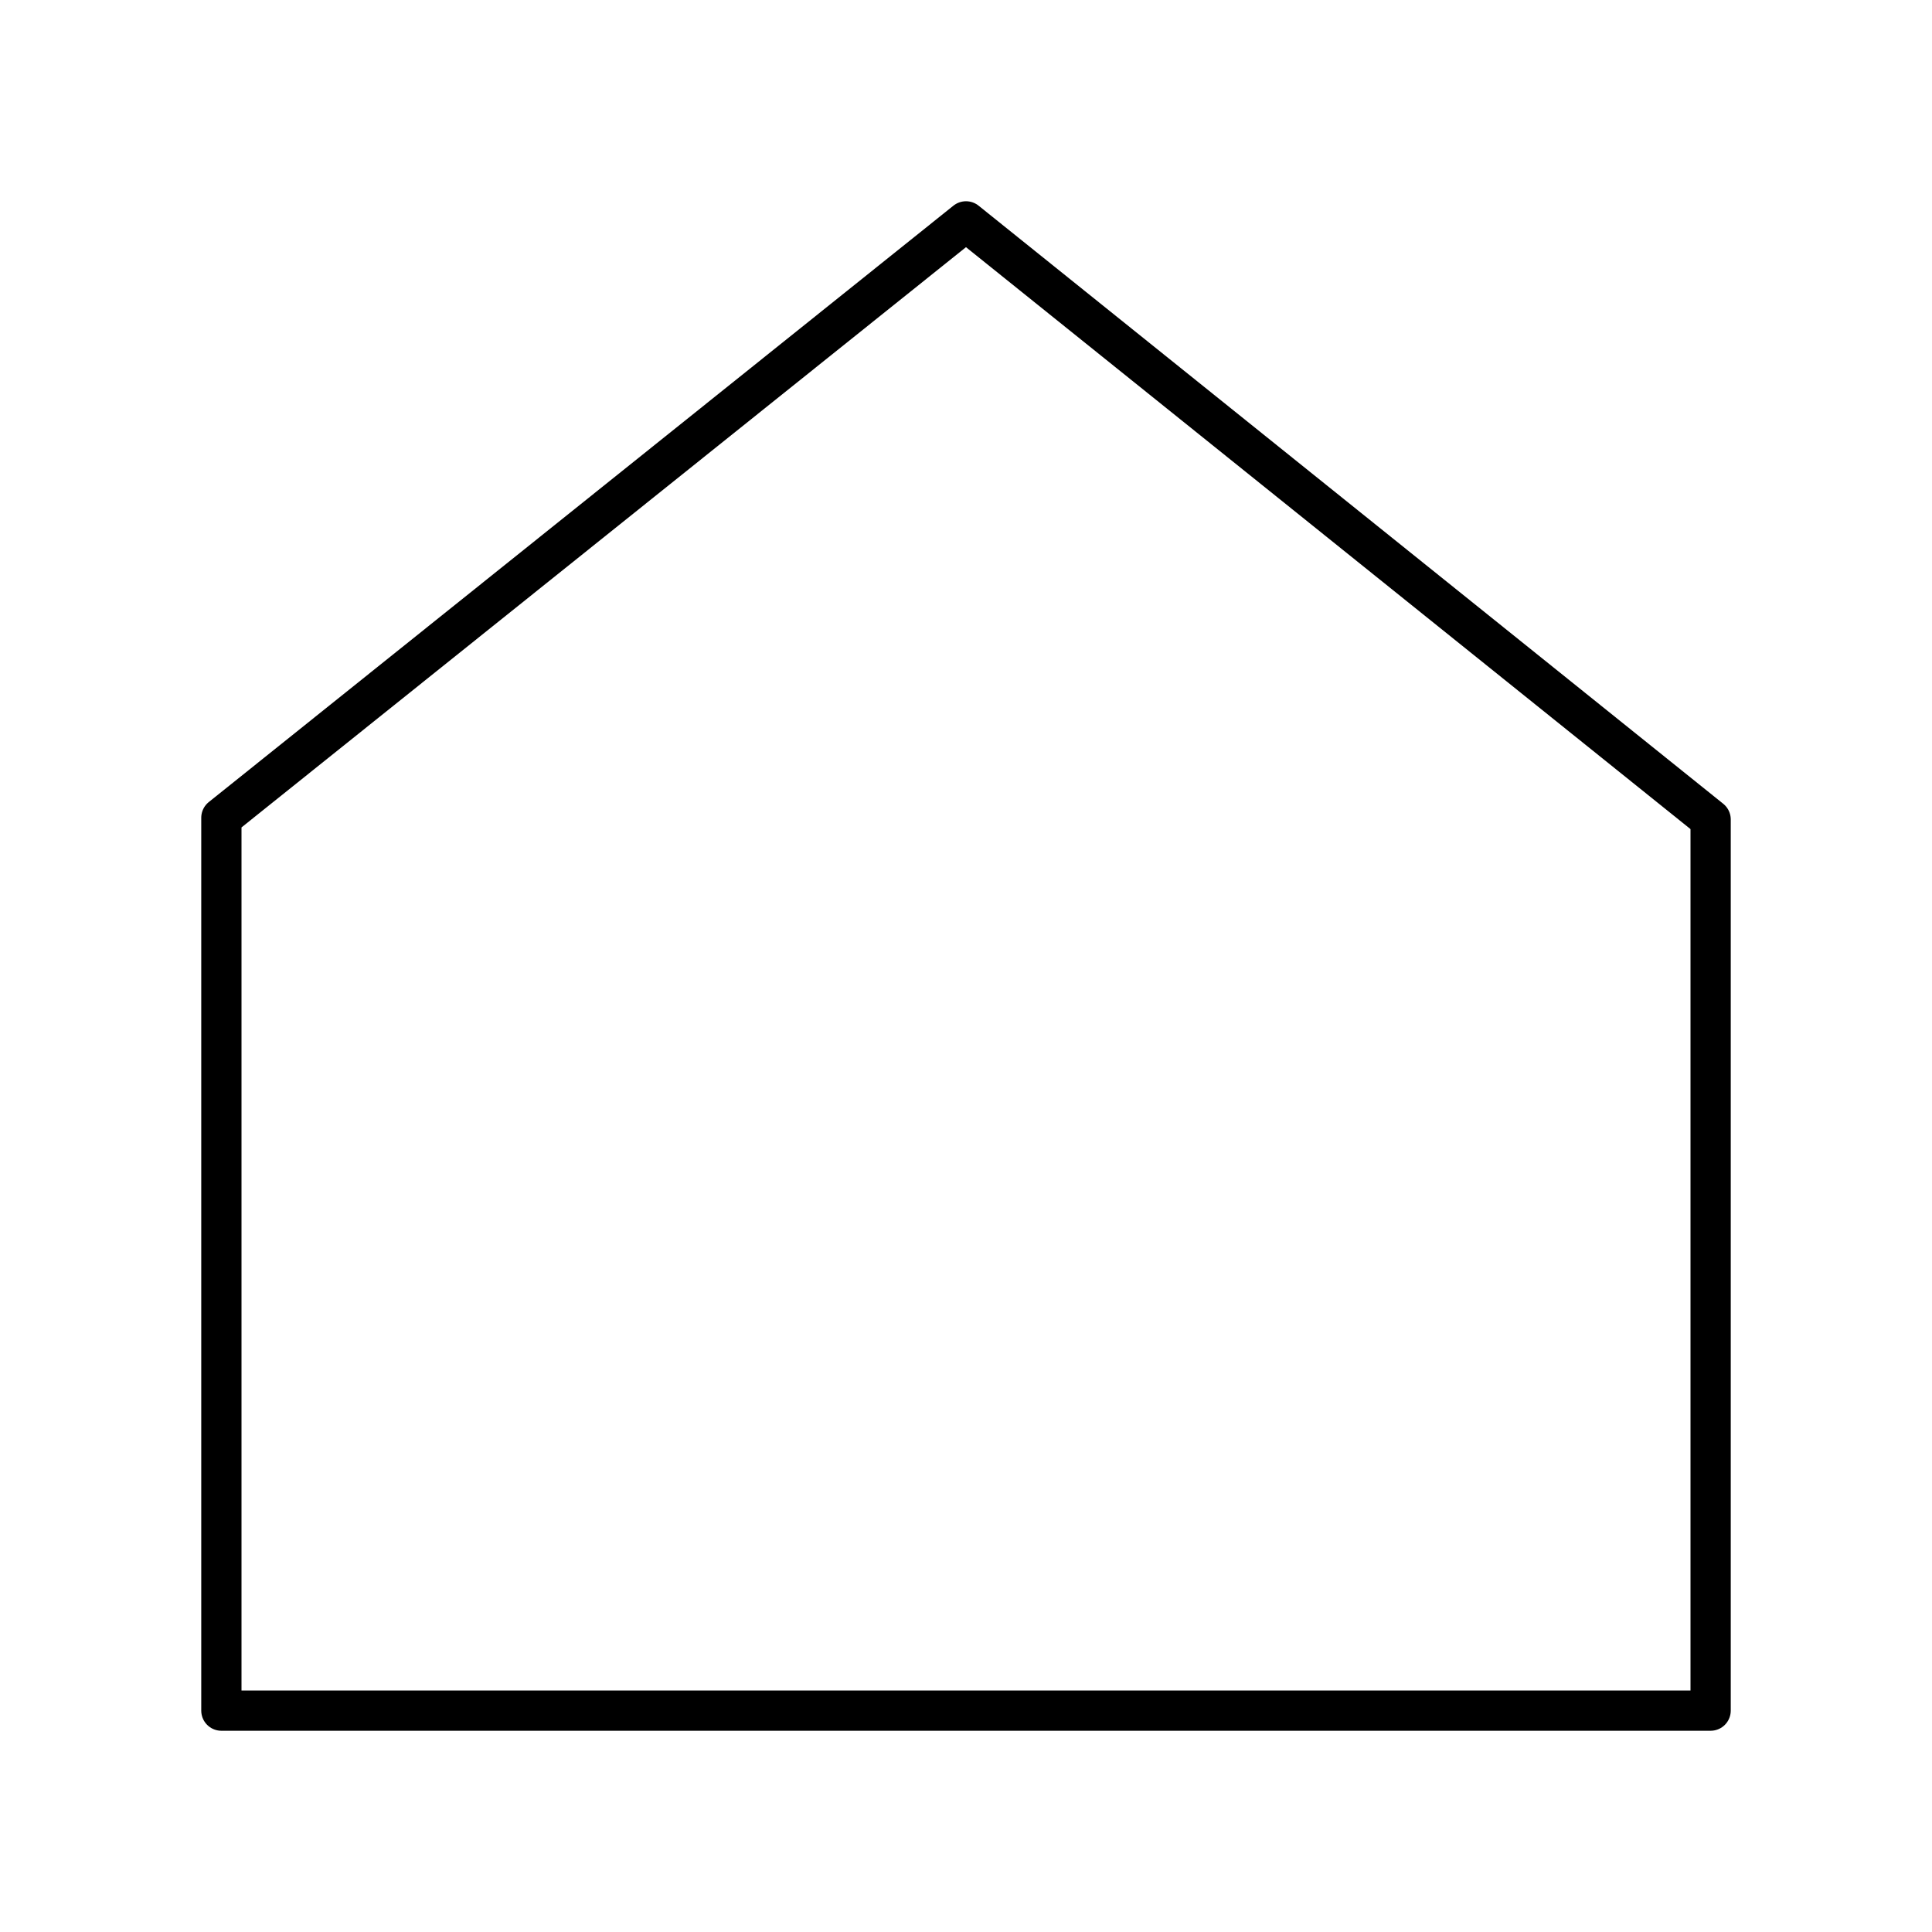 <svg xmlns="http://www.w3.org/2000/svg" width="3em" height="3em" viewBox="0 0 48 48"><path fill="none" stroke="currentColor" stroke-linecap="round" stroke-linejoin="round" d="M5.5 42.5h37V20.359L24 5.5L5.5 20.317Z"/></svg>